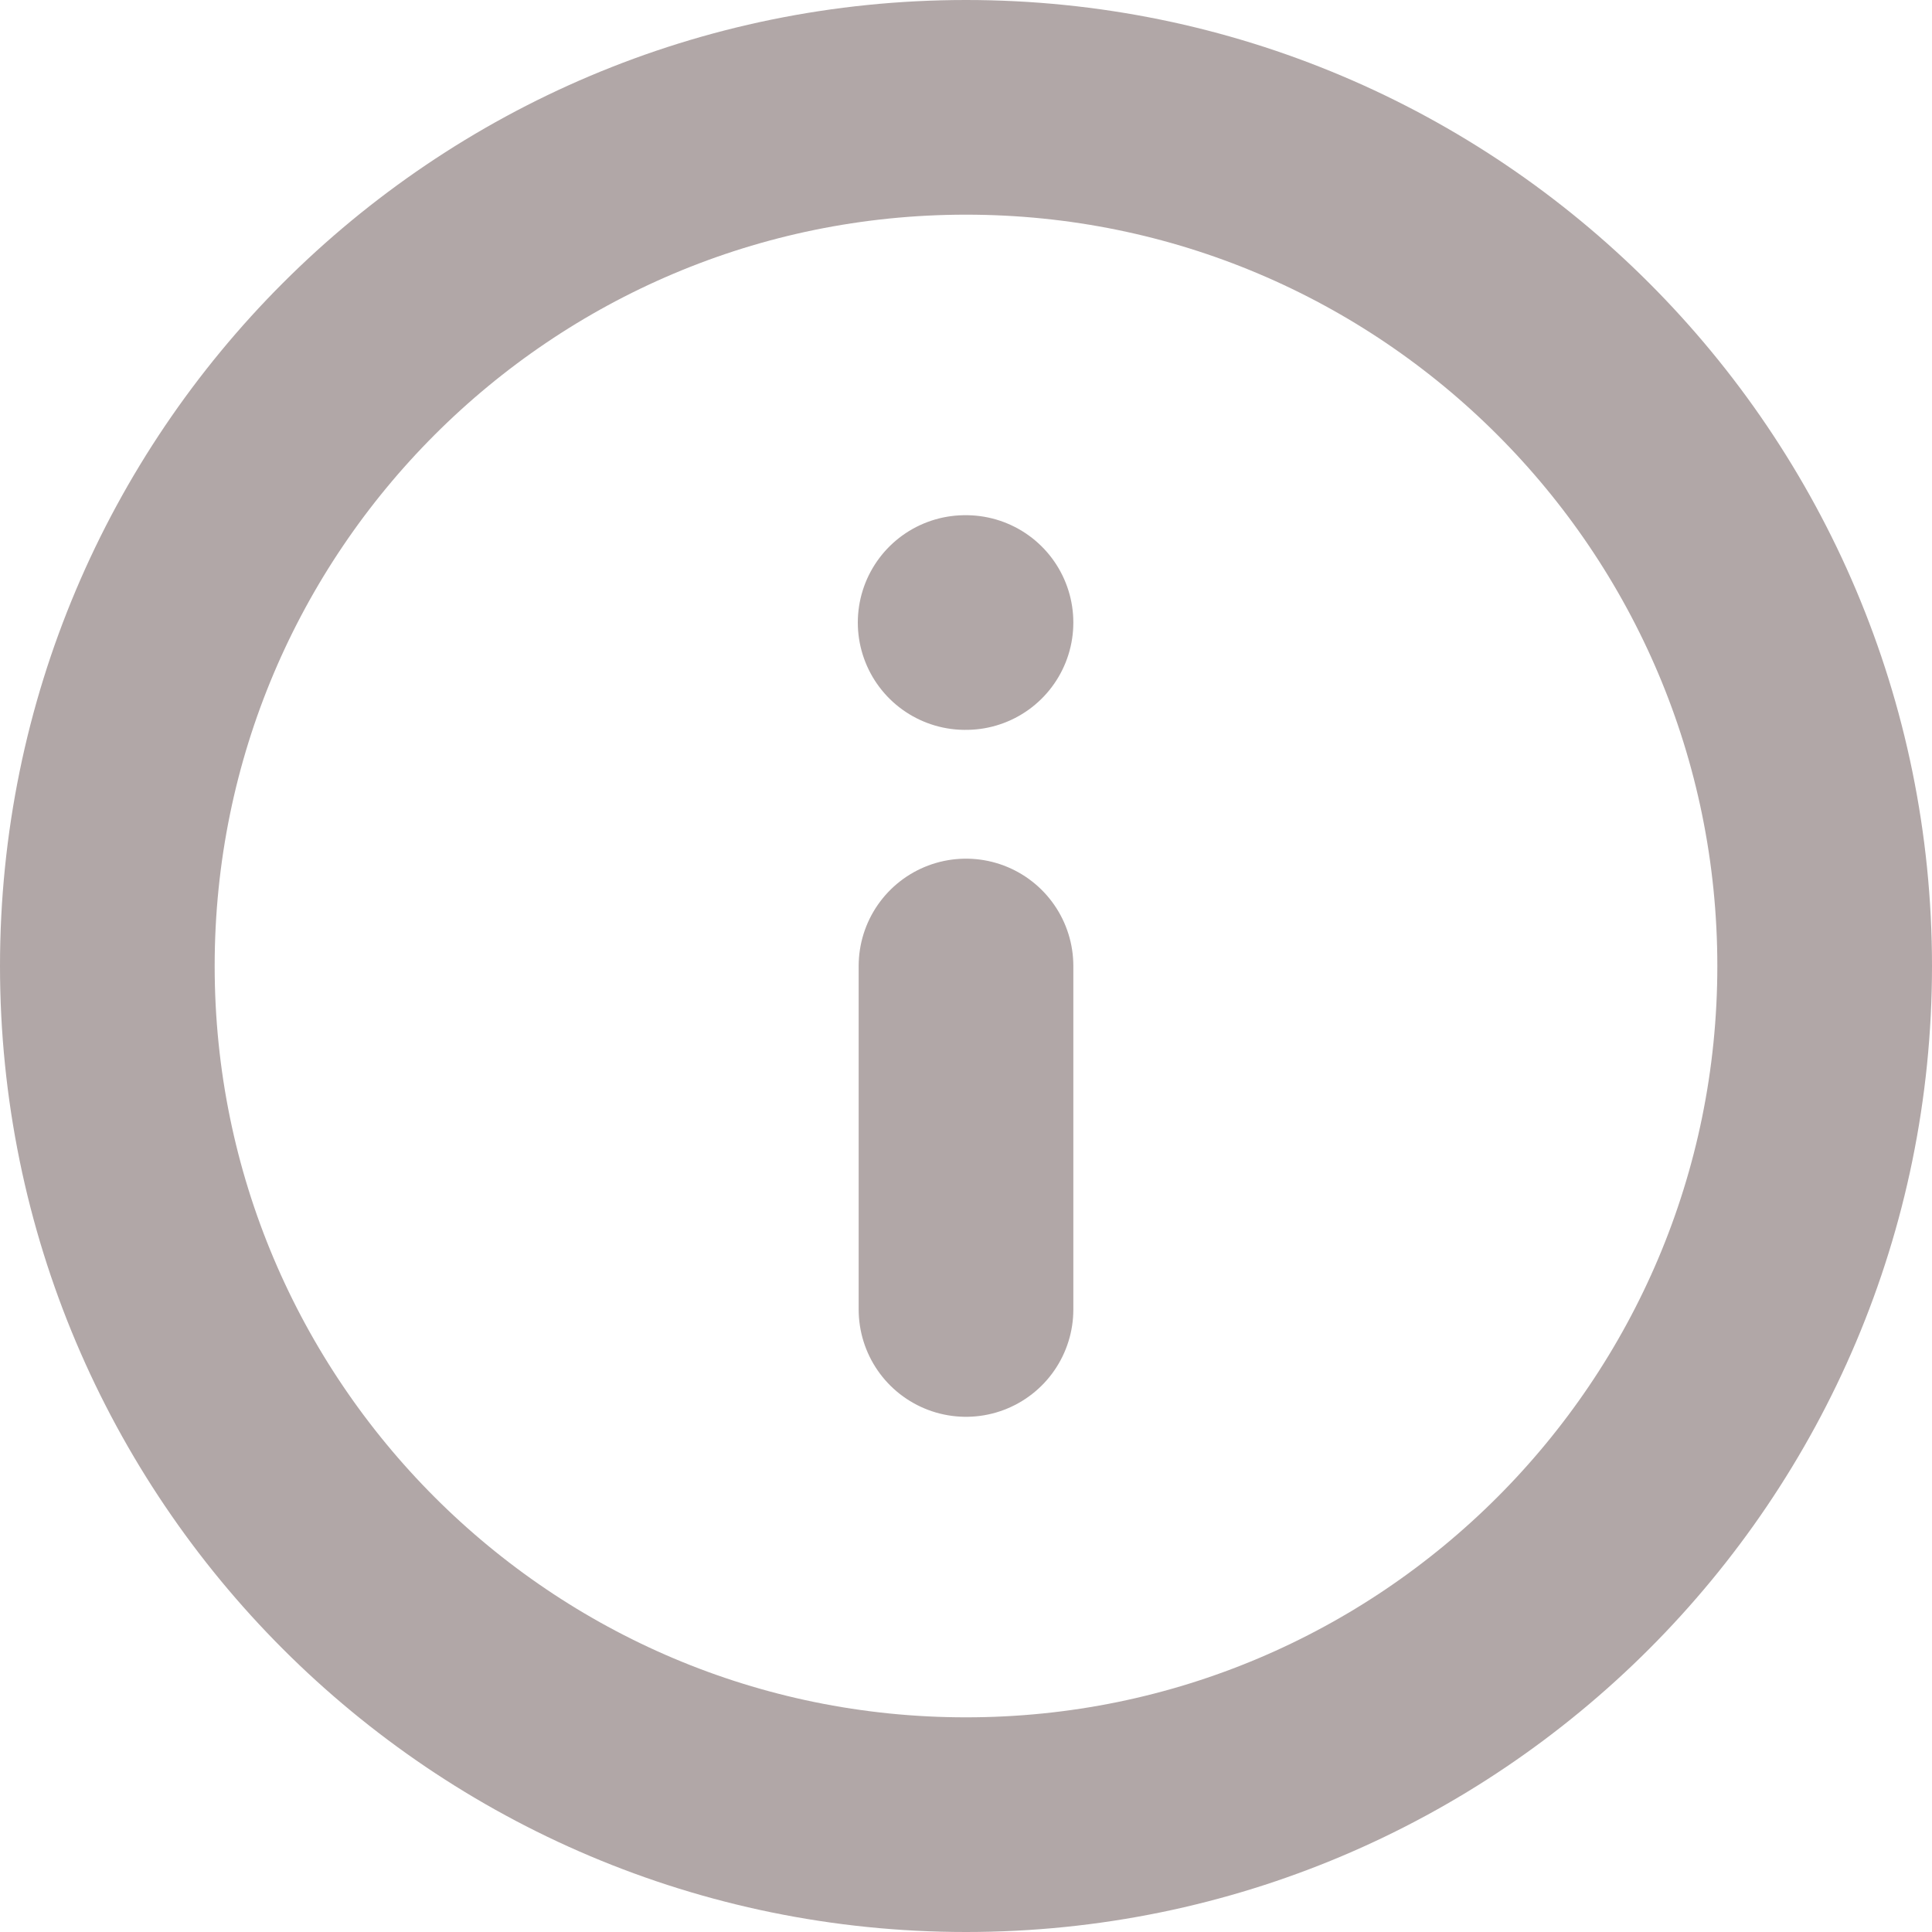 <svg xmlns="http://www.w3.org/2000/svg" width="18" height="18" viewBox="0 0 18 18" fill="none">
  <path d="M9 12.2L9 9M9 5.8L8.992 5.8M1 9C1 4.582 4.582 1 9 1C13.418 1 17 4.582 17 9C17 13.418 13.418 17 9 17C4.582 17 1 13.418 1 9Z" stroke="#B1A7A7" stroke-width="2" stroke-linecap="round" stroke-linejoin="round"/>
</svg>